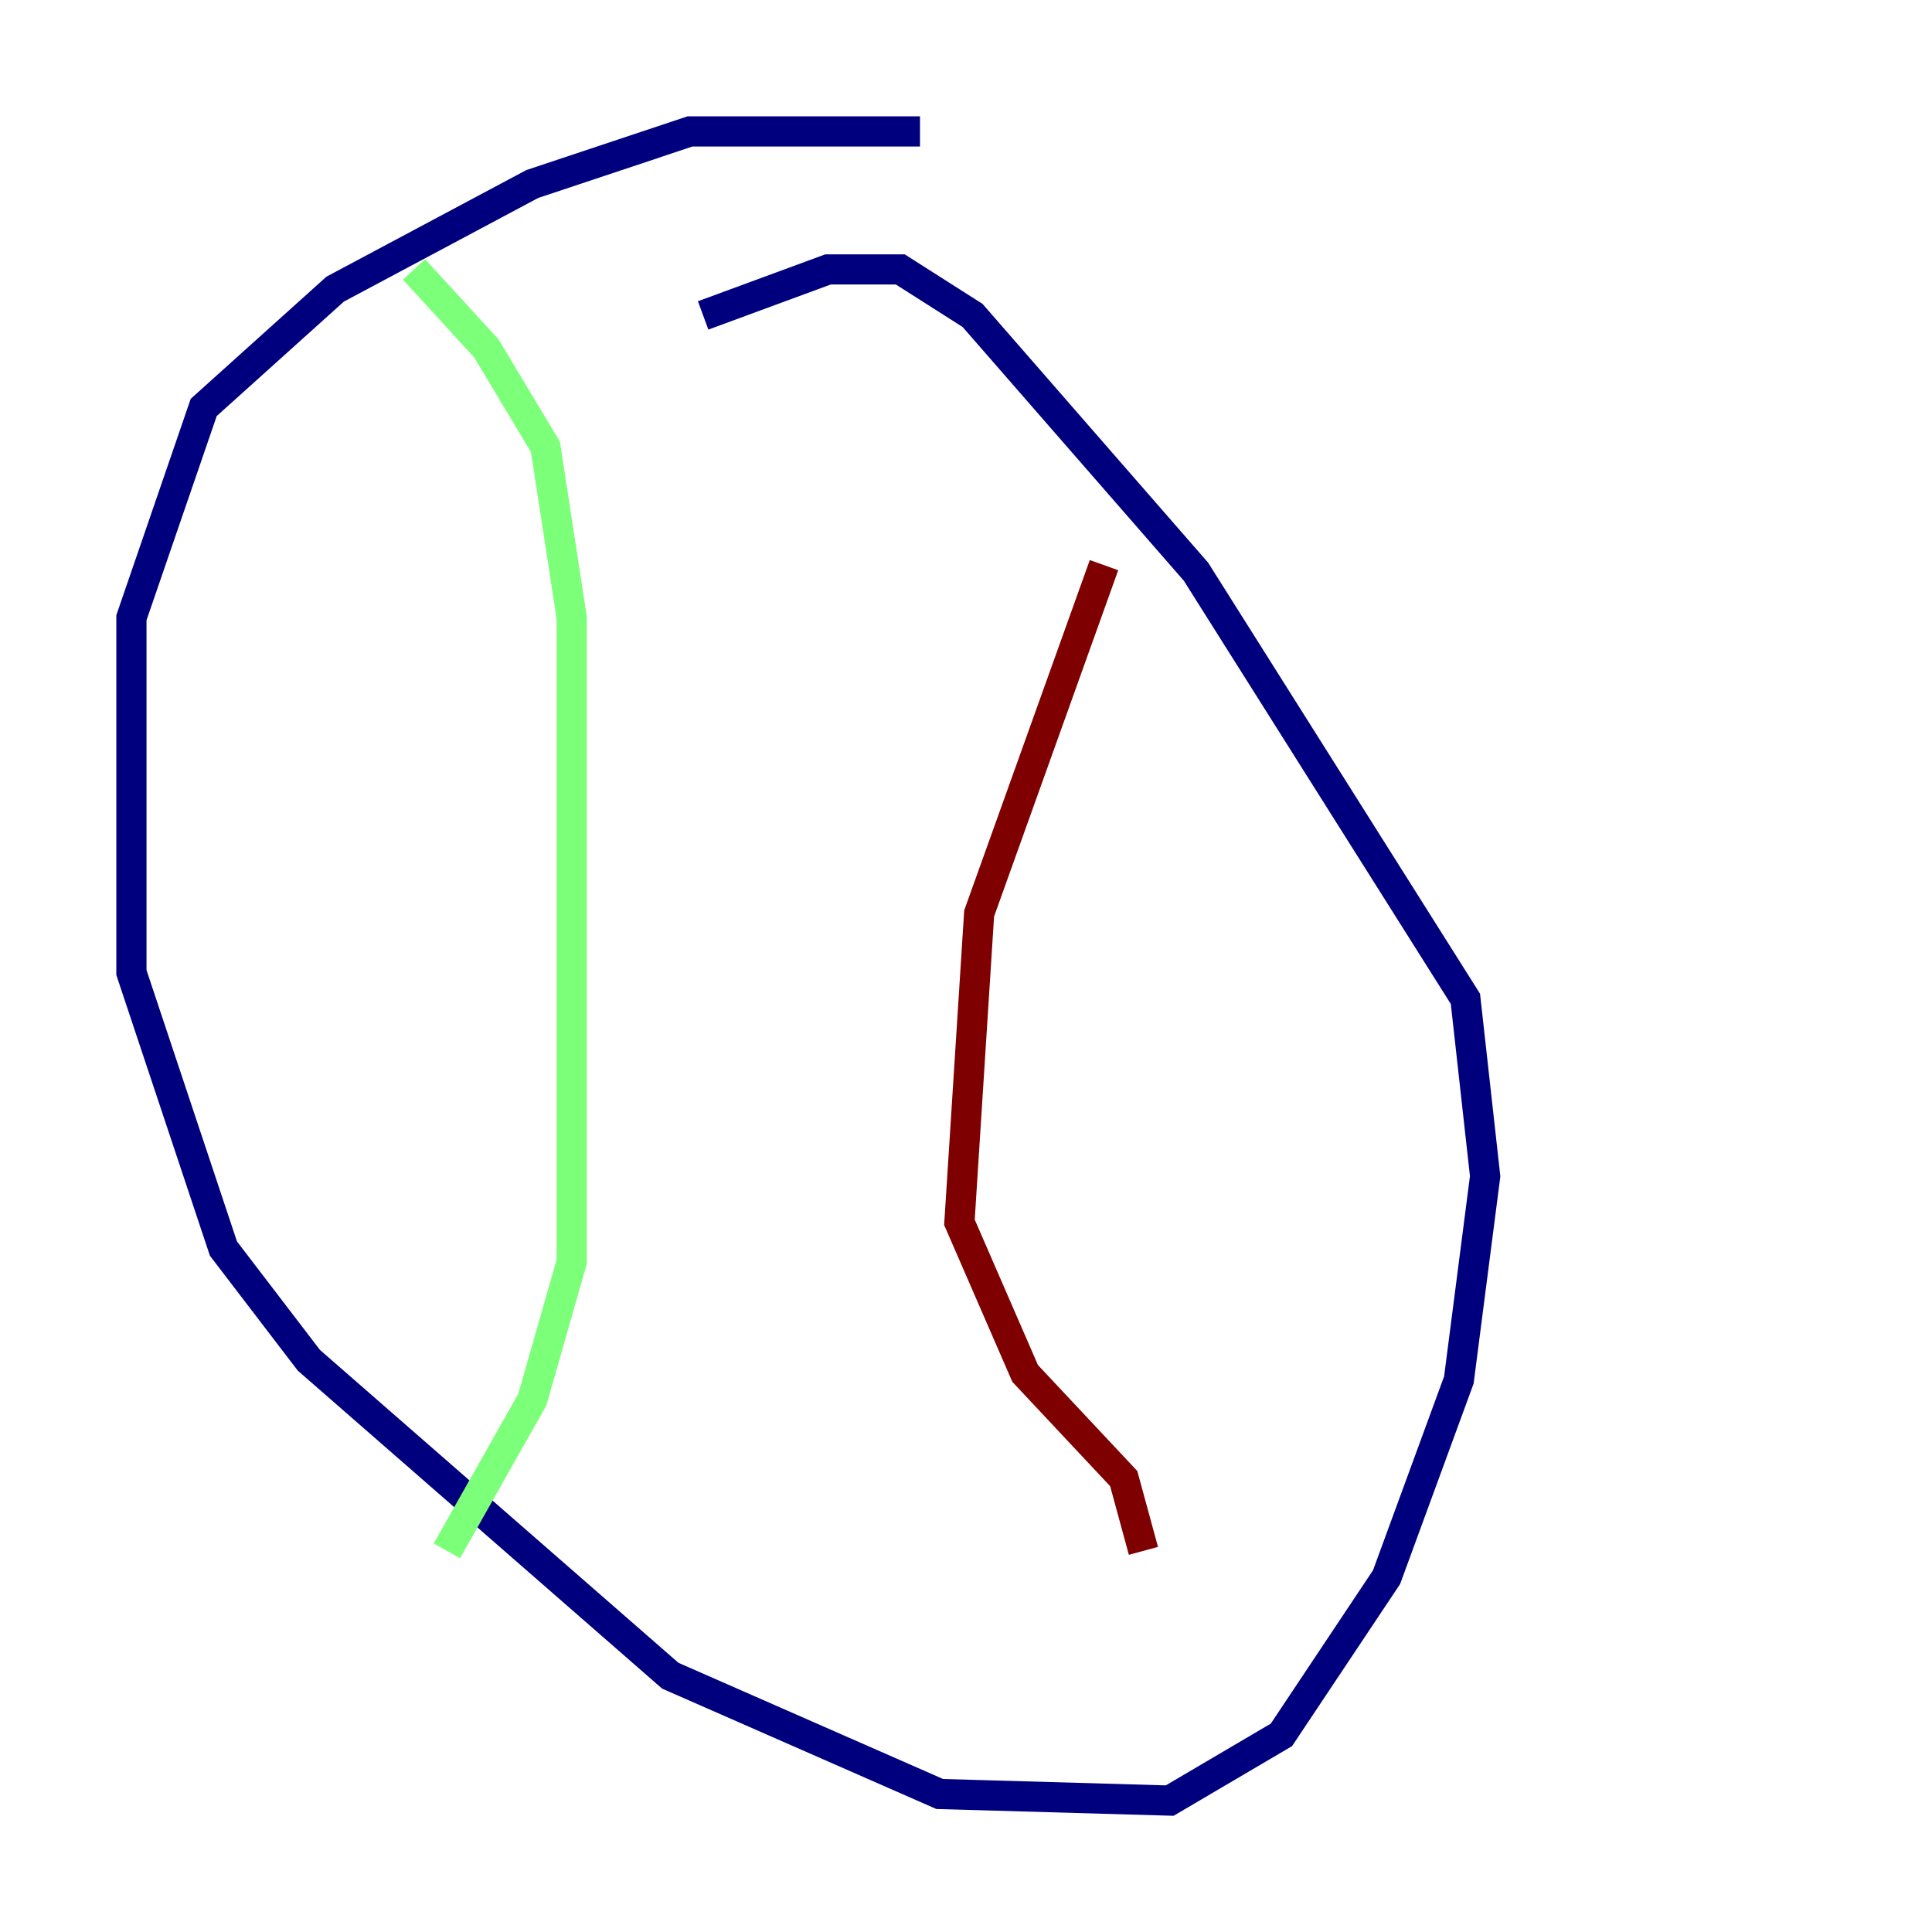 <?xml version="1.0" encoding="utf-8" ?>
<svg baseProfile="tiny" height="128" version="1.2" viewBox="0,0,128,128" width="128" xmlns="http://www.w3.org/2000/svg" xmlns:ev="http://www.w3.org/2001/xml-events" xmlns:xlink="http://www.w3.org/1999/xlink"><defs /><polyline fill="none" points="60.952,8.707 45.714,8.707 35.265,12.191 22.204,19.157 13.497,26.993 8.707,40.925 8.707,64.435 14.803,82.721 20.463,90.122 44.408,111.02 62.258,118.857 77.497,119.293 84.898,114.939 91.864,104.49 96.653,91.429 98.395,77.932 97.088,66.177 79.238,37.878 64.435,20.898 59.646,17.85 54.857,17.85 46.585,20.898" stroke="#00007f" stroke-width="2" /><polyline fill="none" points="27.429,17.85 32.218,23.075 36.136,29.605 37.878,40.925 37.878,83.592 35.265,92.735 29.605,102.748" stroke="#7cff79" stroke-width="2" /><polyline fill="none" points="73.143,37.442 64.871,60.517 63.565,80.98 67.918,90.993 74.449,97.959 75.755,102.748" stroke="#7f0000" stroke-width="2" /></svg>